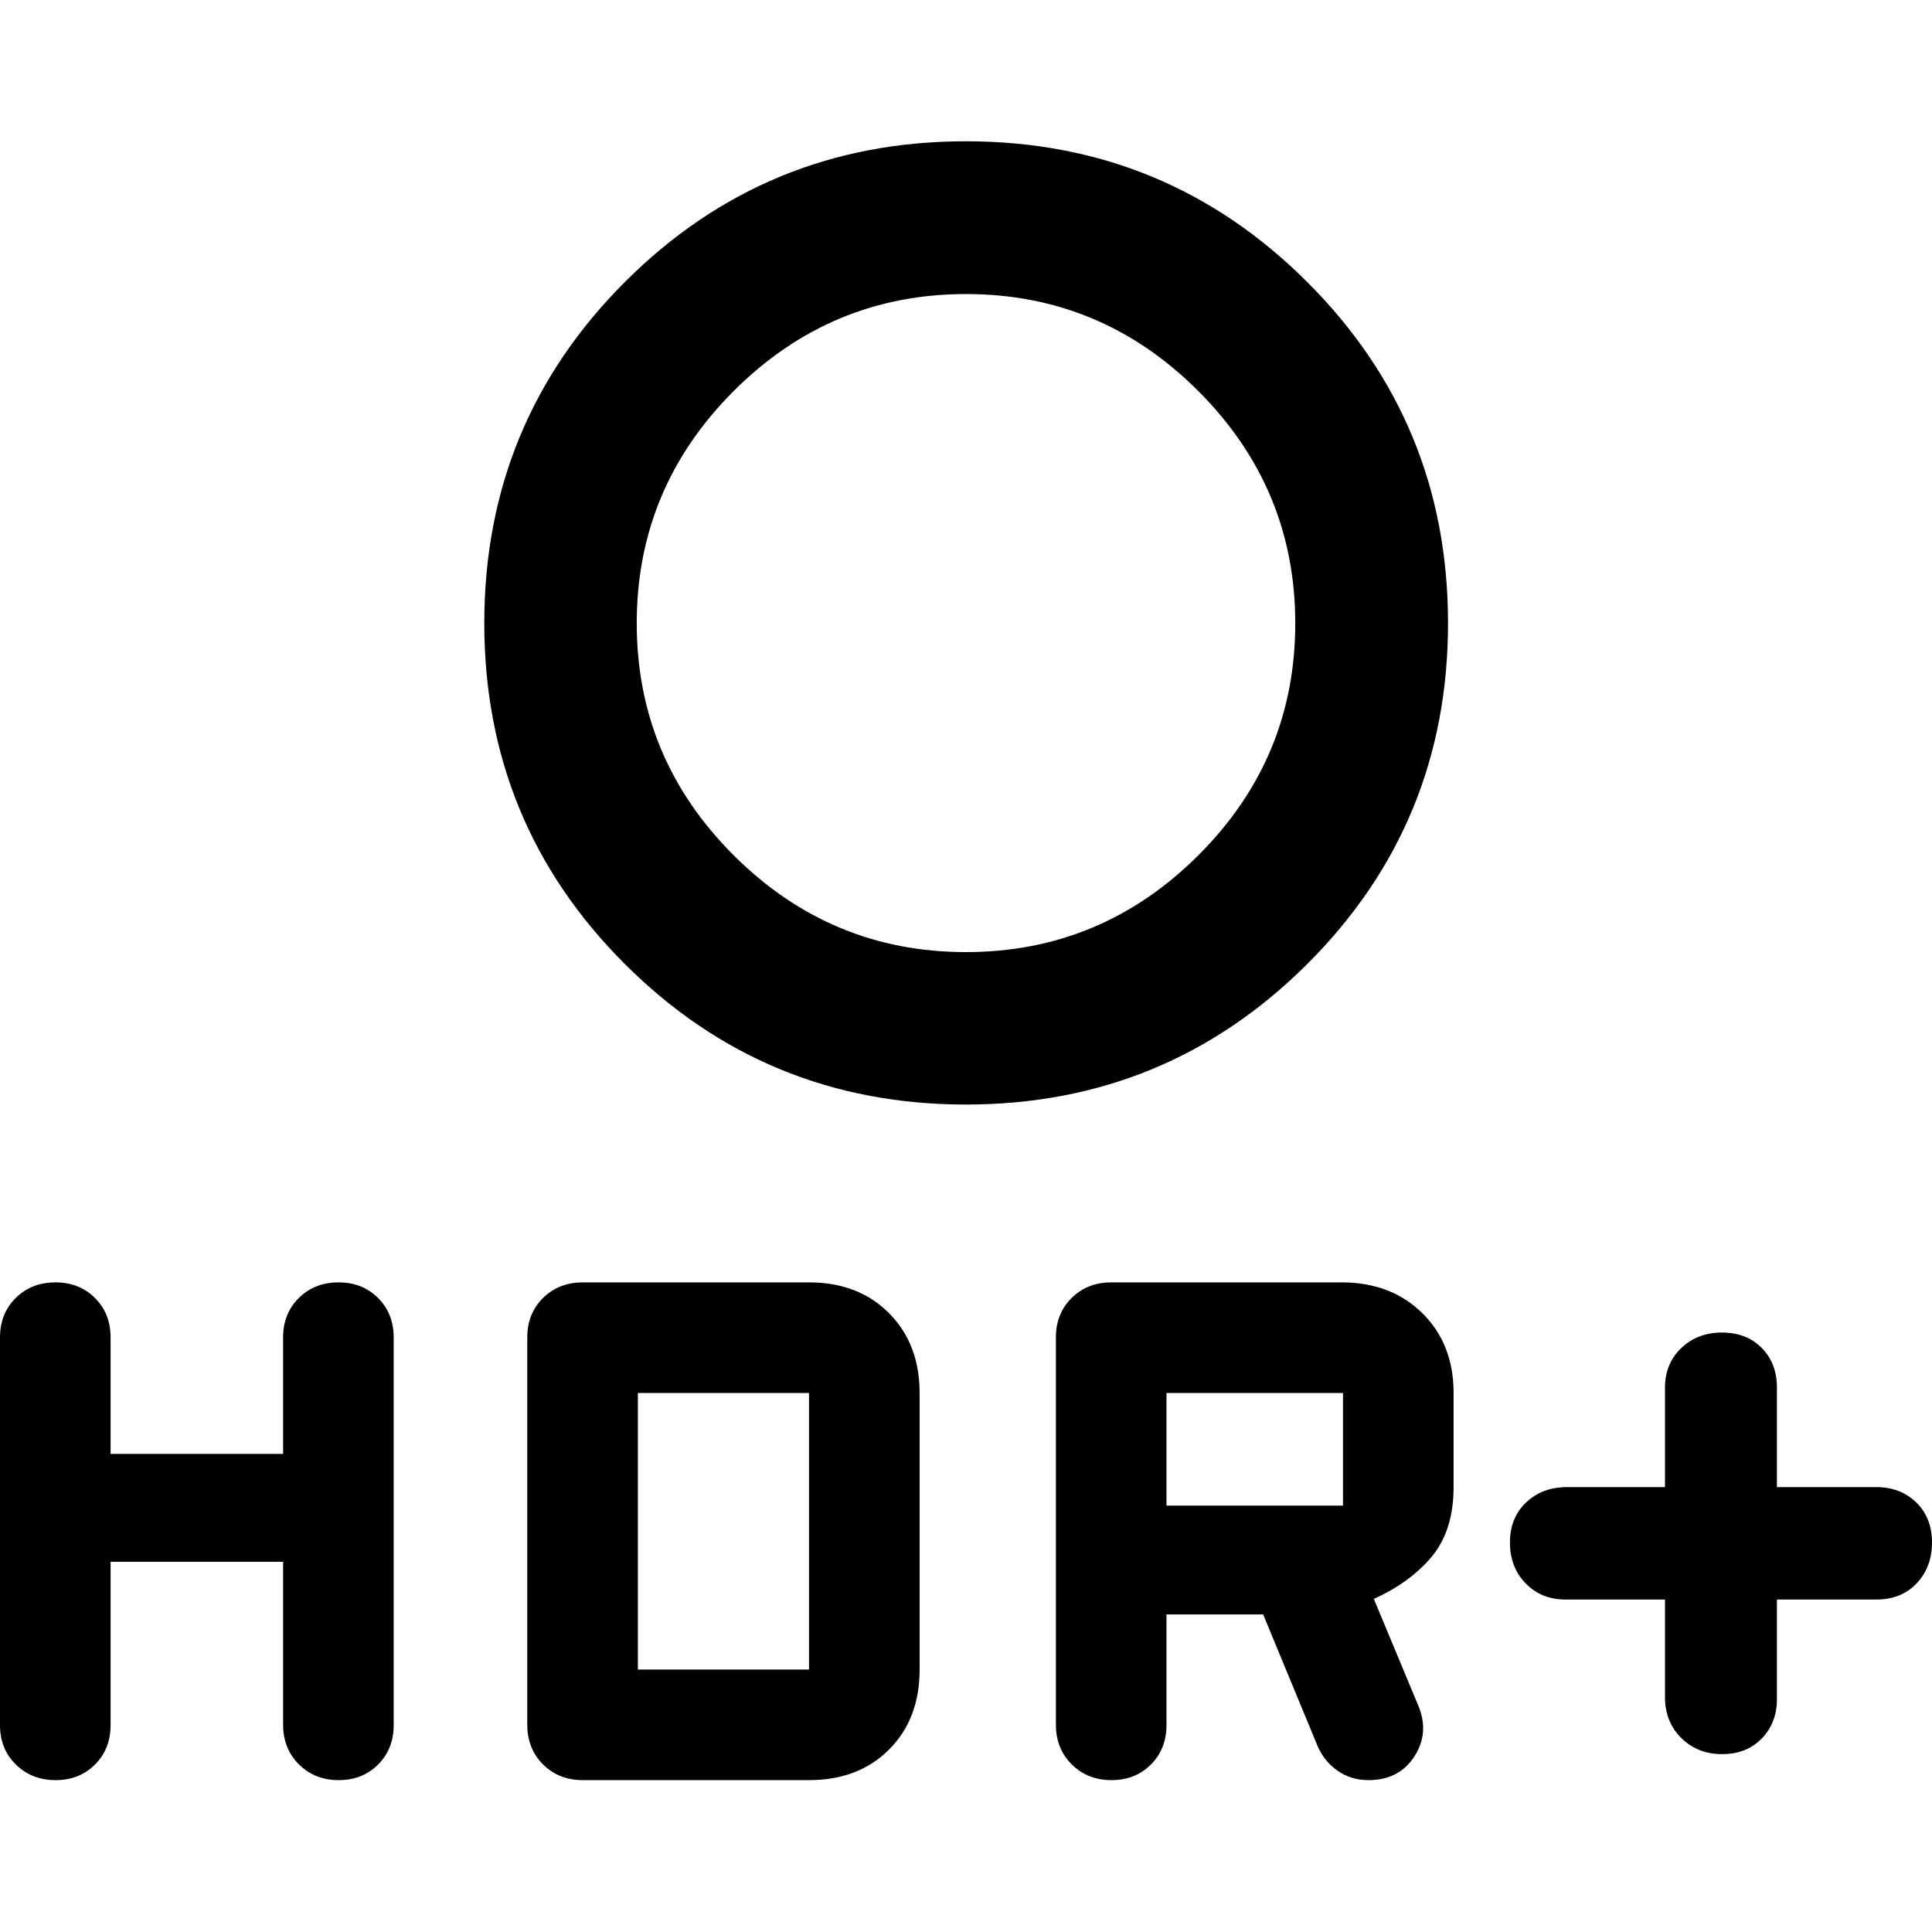 <svg xmlns="http://www.w3.org/2000/svg" height="40" viewBox="0 -960 960 960" width="40"><path d="M479.97-486.91q67.23 0 115.44-48.06 48.2-48.06 48.2-115.29t-48.18-115.43q-48.17-48.2-115.4-48.2t-115.44 48.17q-48.2 48.18-48.2 115.41 0 67.23 48.18 115.31 48.17 48.09 115.4 48.09Zm-.01 75.75q-99.53 0-169.43-69.77-69.89-69.78-69.89-169.43 0-99.66 69.89-169.55 69.9-69.89 169.43-69.89 99.54 0 169.55 69.89t70.01 169.55q0 99.65-70.01 169.43-70.01 69.77-169.55 69.77Zm.04-239.36ZM827.33-165.2h-49.45q-11.96 0-19.78-8.02-7.82-8.03-7.82-20.3 0-12.27 8.01-19.9 8.01-7.63 20.25-7.63h48.79v-49.46q0-11.85 8.03-19.6 8.02-7.75 20.3-7.75 12.17 0 19.73 7.64 7.56 7.64 7.56 19.71v49.46h49.46q11.95 0 19.77 7.61 7.82 7.62 7.82 19.89t-7.62 20.31q-7.62 8.04-19.97 8.04h-49.46v49.46q0 11.85-7.55 19.61-7.54 7.75-19.71 7.75-12.17 0-20.26-8.01-8.1-8.01-8.1-20.26v-48.55Zm-302.66 62.15v-192.39q0-11.85 7.82-19.6 7.81-7.75 19.77-7.75h114.41q24.56 0 40.09 15.3 15.52 15.31 15.52 39.65v46.62q0 21.54-10.65 34.46-10.64 12.93-28.98 21.25l21.98 52.76q5.81 13.62-1.8 25.46-7.61 11.83-22.82 11.83-8.63 0-15.28-4.61-6.65-4.61-9.97-12.18l-27.1-65.54h-48.04v54.98q0 11.85-7.75 19.6-7.74 7.75-19.59 7.75-11.84 0-19.73-7.81-7.88-7.82-7.88-19.78Zm54.95-108.81h87.71v-55.98h-87.71v55.98ZM54.95-183.97v81.16q0 11.85-7.75 19.6-7.74 7.75-19.59 7.75-11.84 0-19.73-7.75Q0-90.96 0-102.81v-192.63q0-11.85 7.81-19.6 7.82-7.75 19.77-7.75 11.85 0 19.61 7.75t7.76 19.6v57.87h85.72v-57.87q0-11.85 7.81-19.6 7.81-7.75 19.77-7.75 11.84 0 19.6 7.75 7.77 7.75 7.77 19.6v192.63q0 11.85-7.75 19.6-7.74 7.75-19.59 7.75-11.84 0-19.73-7.81-7.88-7.82-7.88-19.78v-80.92H54.95ZM262-103.05v-192.39q0-11.85 7.82-19.6 7.82-7.75 19.77-7.75H402q24.56 0 39.76 15.3 15.19 15.31 15.19 39.65v137.43q0 24.57-15.19 39.76-15.2 15.19-39.76 15.19H289.59q-11.95 0-19.77-7.81-7.82-7.82-7.82-19.78Zm54.95-27.36H402v-137.43h-85.05v137.43Z"/></svg>